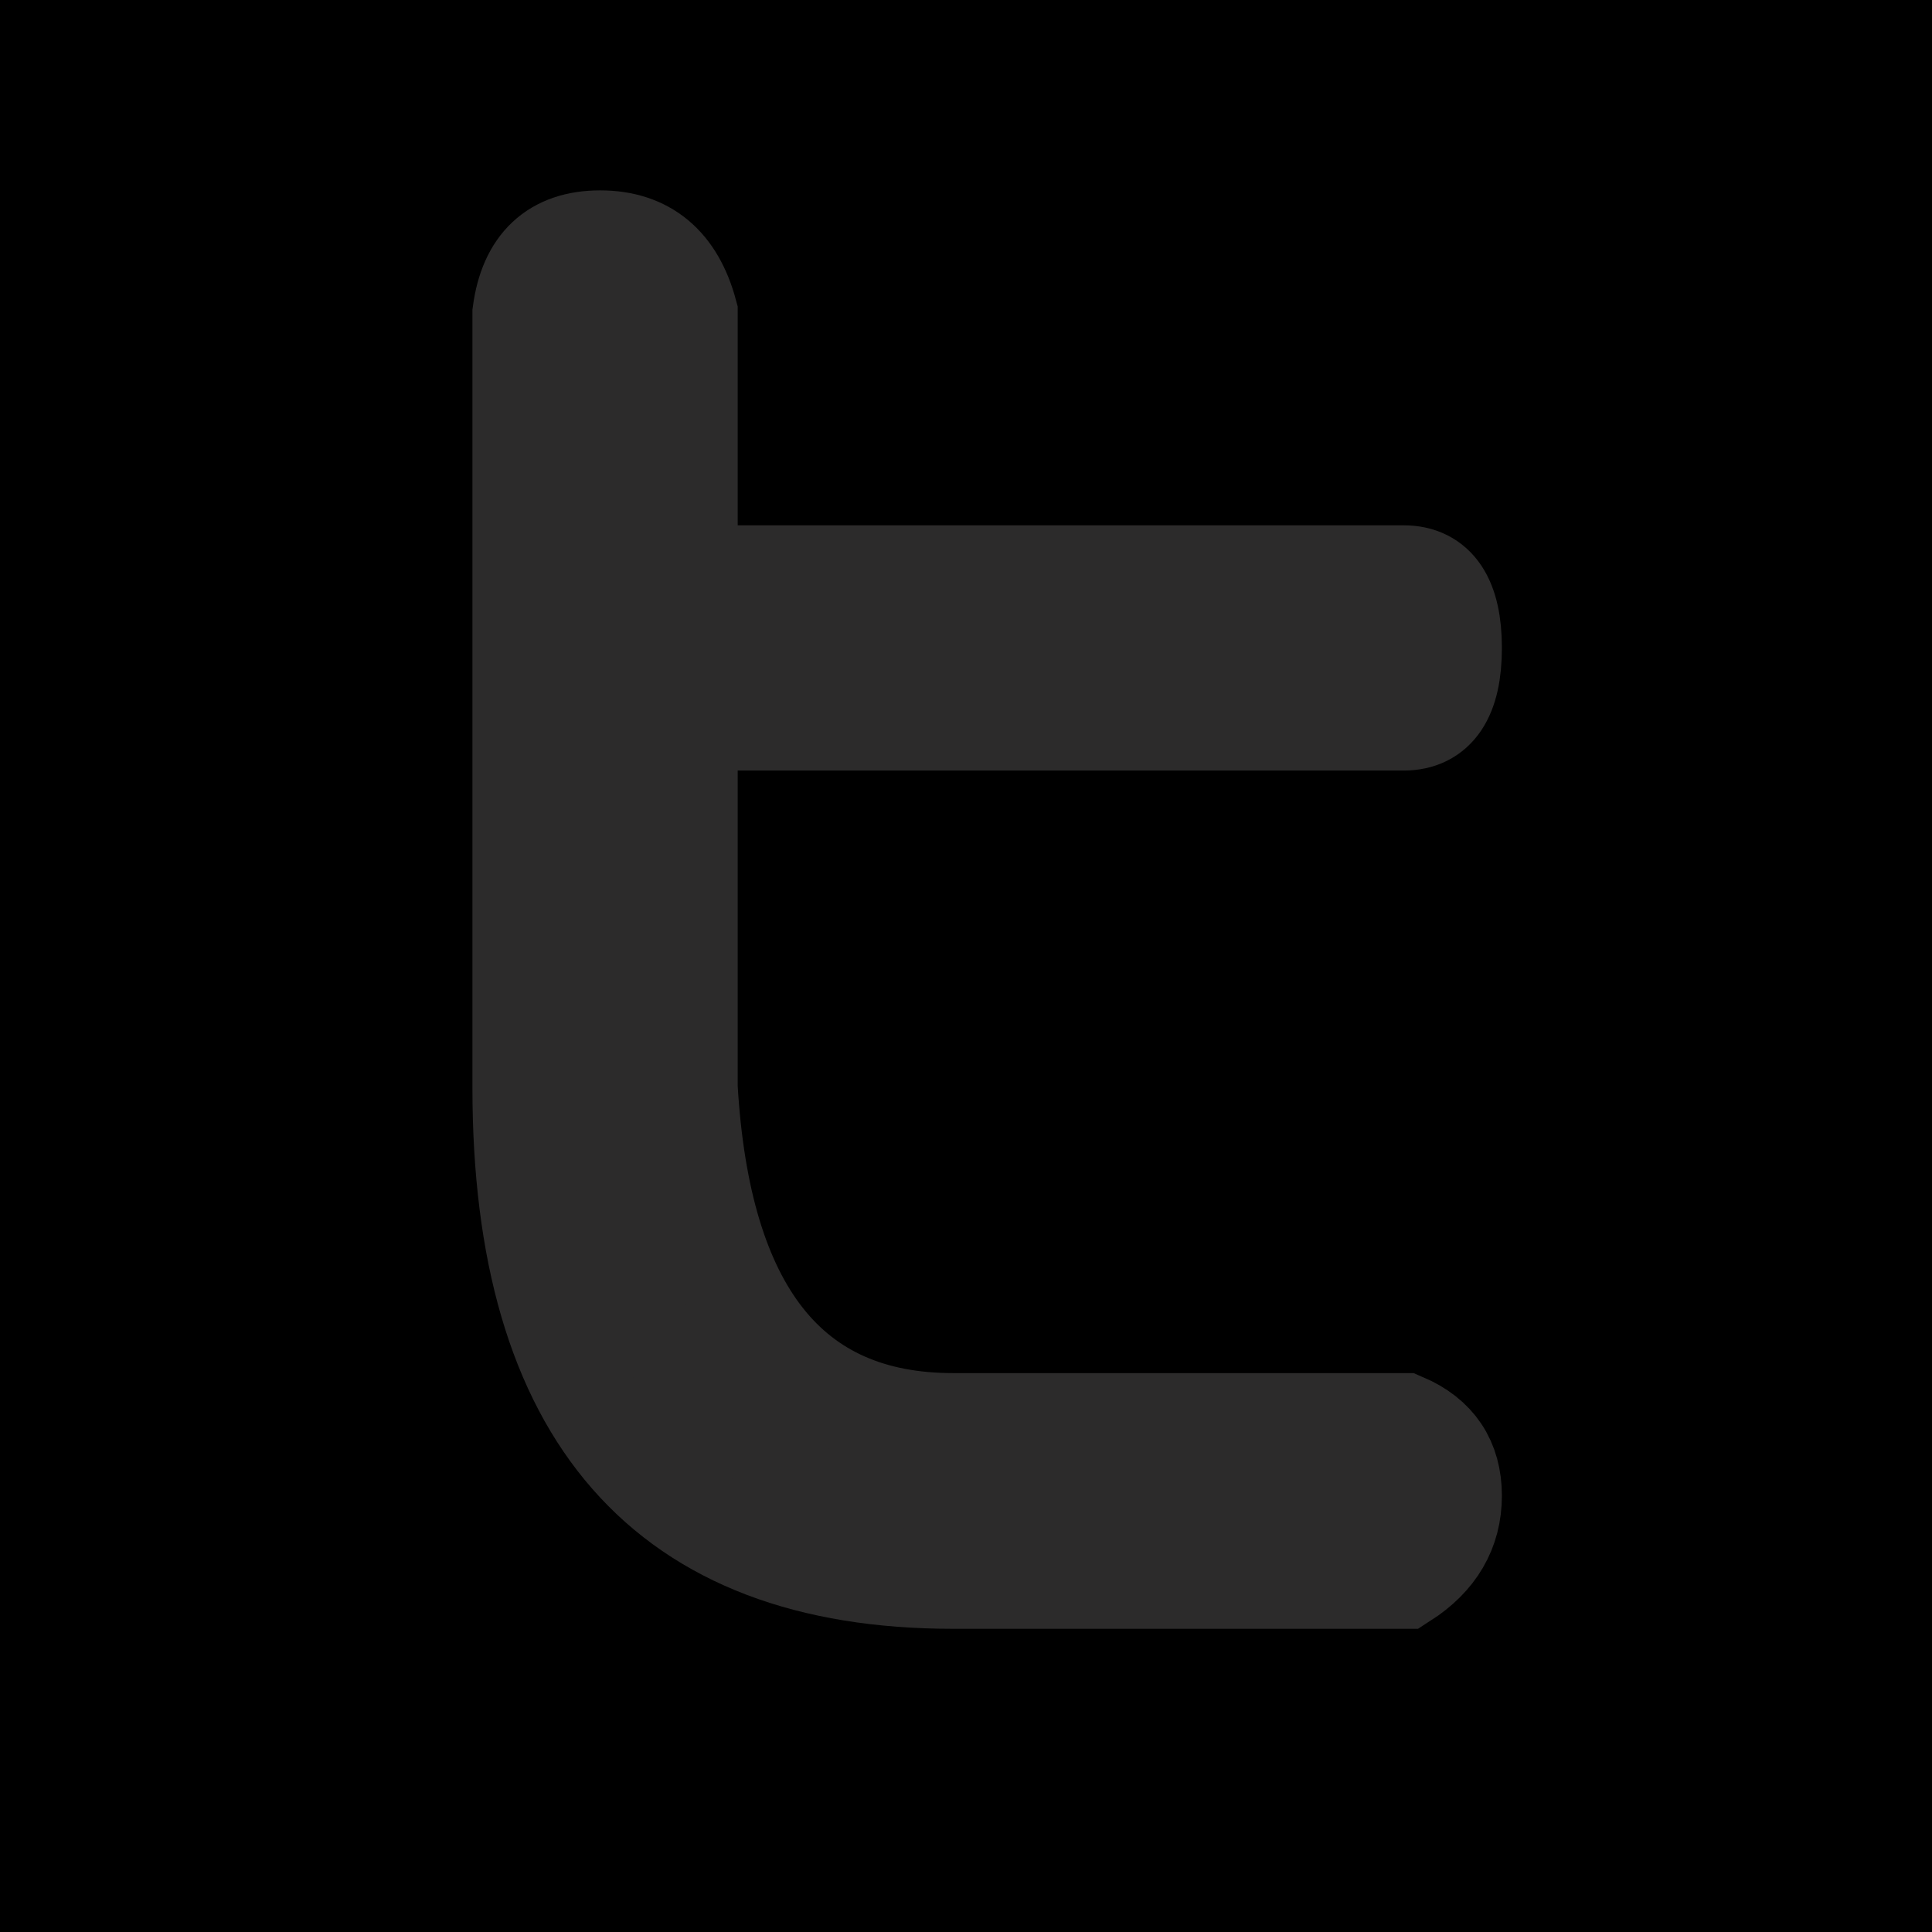 <svg viewBox="0 0 137 137" version="1.1" xmlns="http://www.w3.org/2000/svg" xmlns:xlink="http://www.w3.org/1999/xlink">
    <rect x="0" y="0" width="137" height="137" color="currentColor"></rect>
    <path d="M37,22.195 C37.463,18.732 39.316,17 42.558,17 C45.8,17 47.884,18.732 48.811,22.195 L48.811,40.75 L99.526,40.75 C101.842,40.75 103,42.482 103,45.945 C103,49.409 101.842,51.141 99.526,51.141 L48.811,51.141 L48.811,77.117 C49.737,92.951 55.989,100.867 67.568,100.867 C79.147,100.867 89.8,100.867 99.526,100.867 C101.842,101.857 103,103.589 103,106.062 C103,108.536 101.842,110.516 99.526,112 L67.568,112 C47.189,112 37,100.372 37,77.117 C37,53.862 37,35.555 37,22.195 Z" fill="#2c2b2b" stroke="#2c2b2b" stroke-width="7"></path>
</svg>